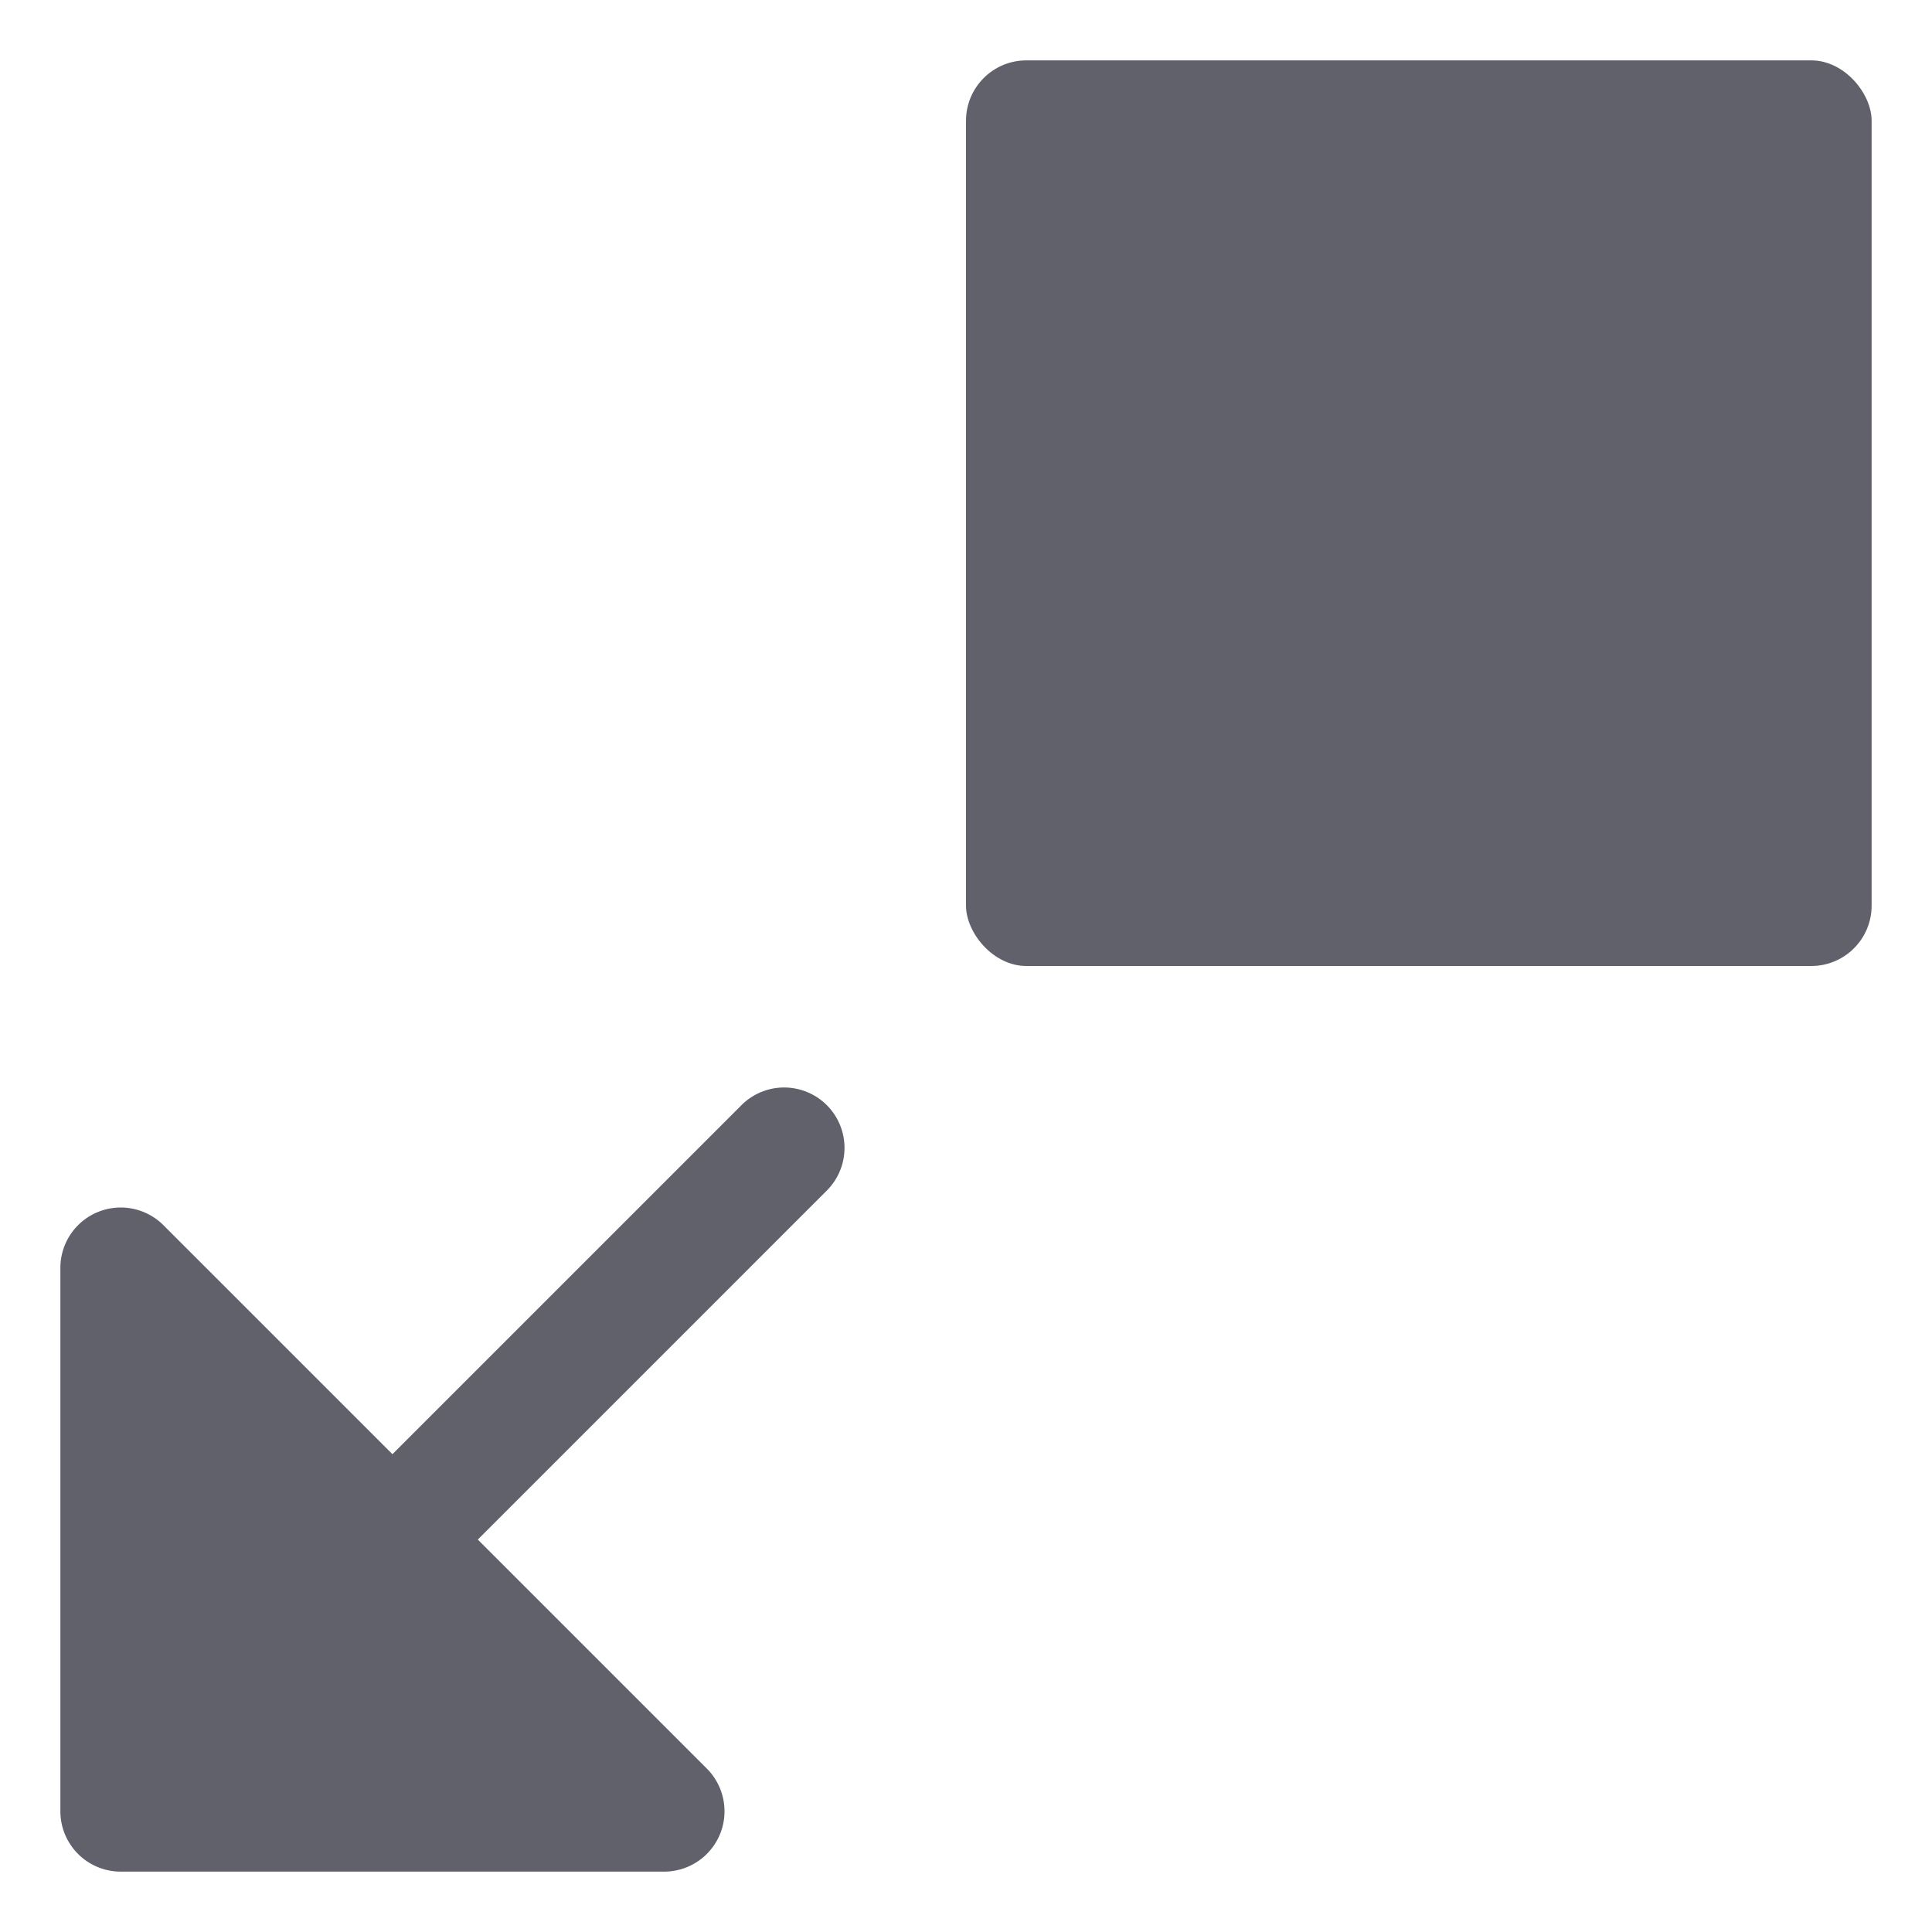 <svg xmlns="http://www.w3.org/2000/svg" height="24" width="24" viewBox="0 0 32 32"><g fill="#61616b" class="nc-icon-wrapper"><path data-color="color-2" d="M12.293,18.293,6.5,24.086,2.707,20.293A1,1,0,0,0,1,21v9a1,1,0,0,0,1,1h9a1,1,0,0,0,.924-.617A.987.987,0,0,0,12,30a1,1,0,0,0-.293-.707L7.914,25.5l5.793-5.793a1,1,0,0,0-1.414-1.414Z" fill="#61616b"></path><rect x="16" y="1" width="15" height="15" rx="1" fill="#61616b"></rect></g></svg>